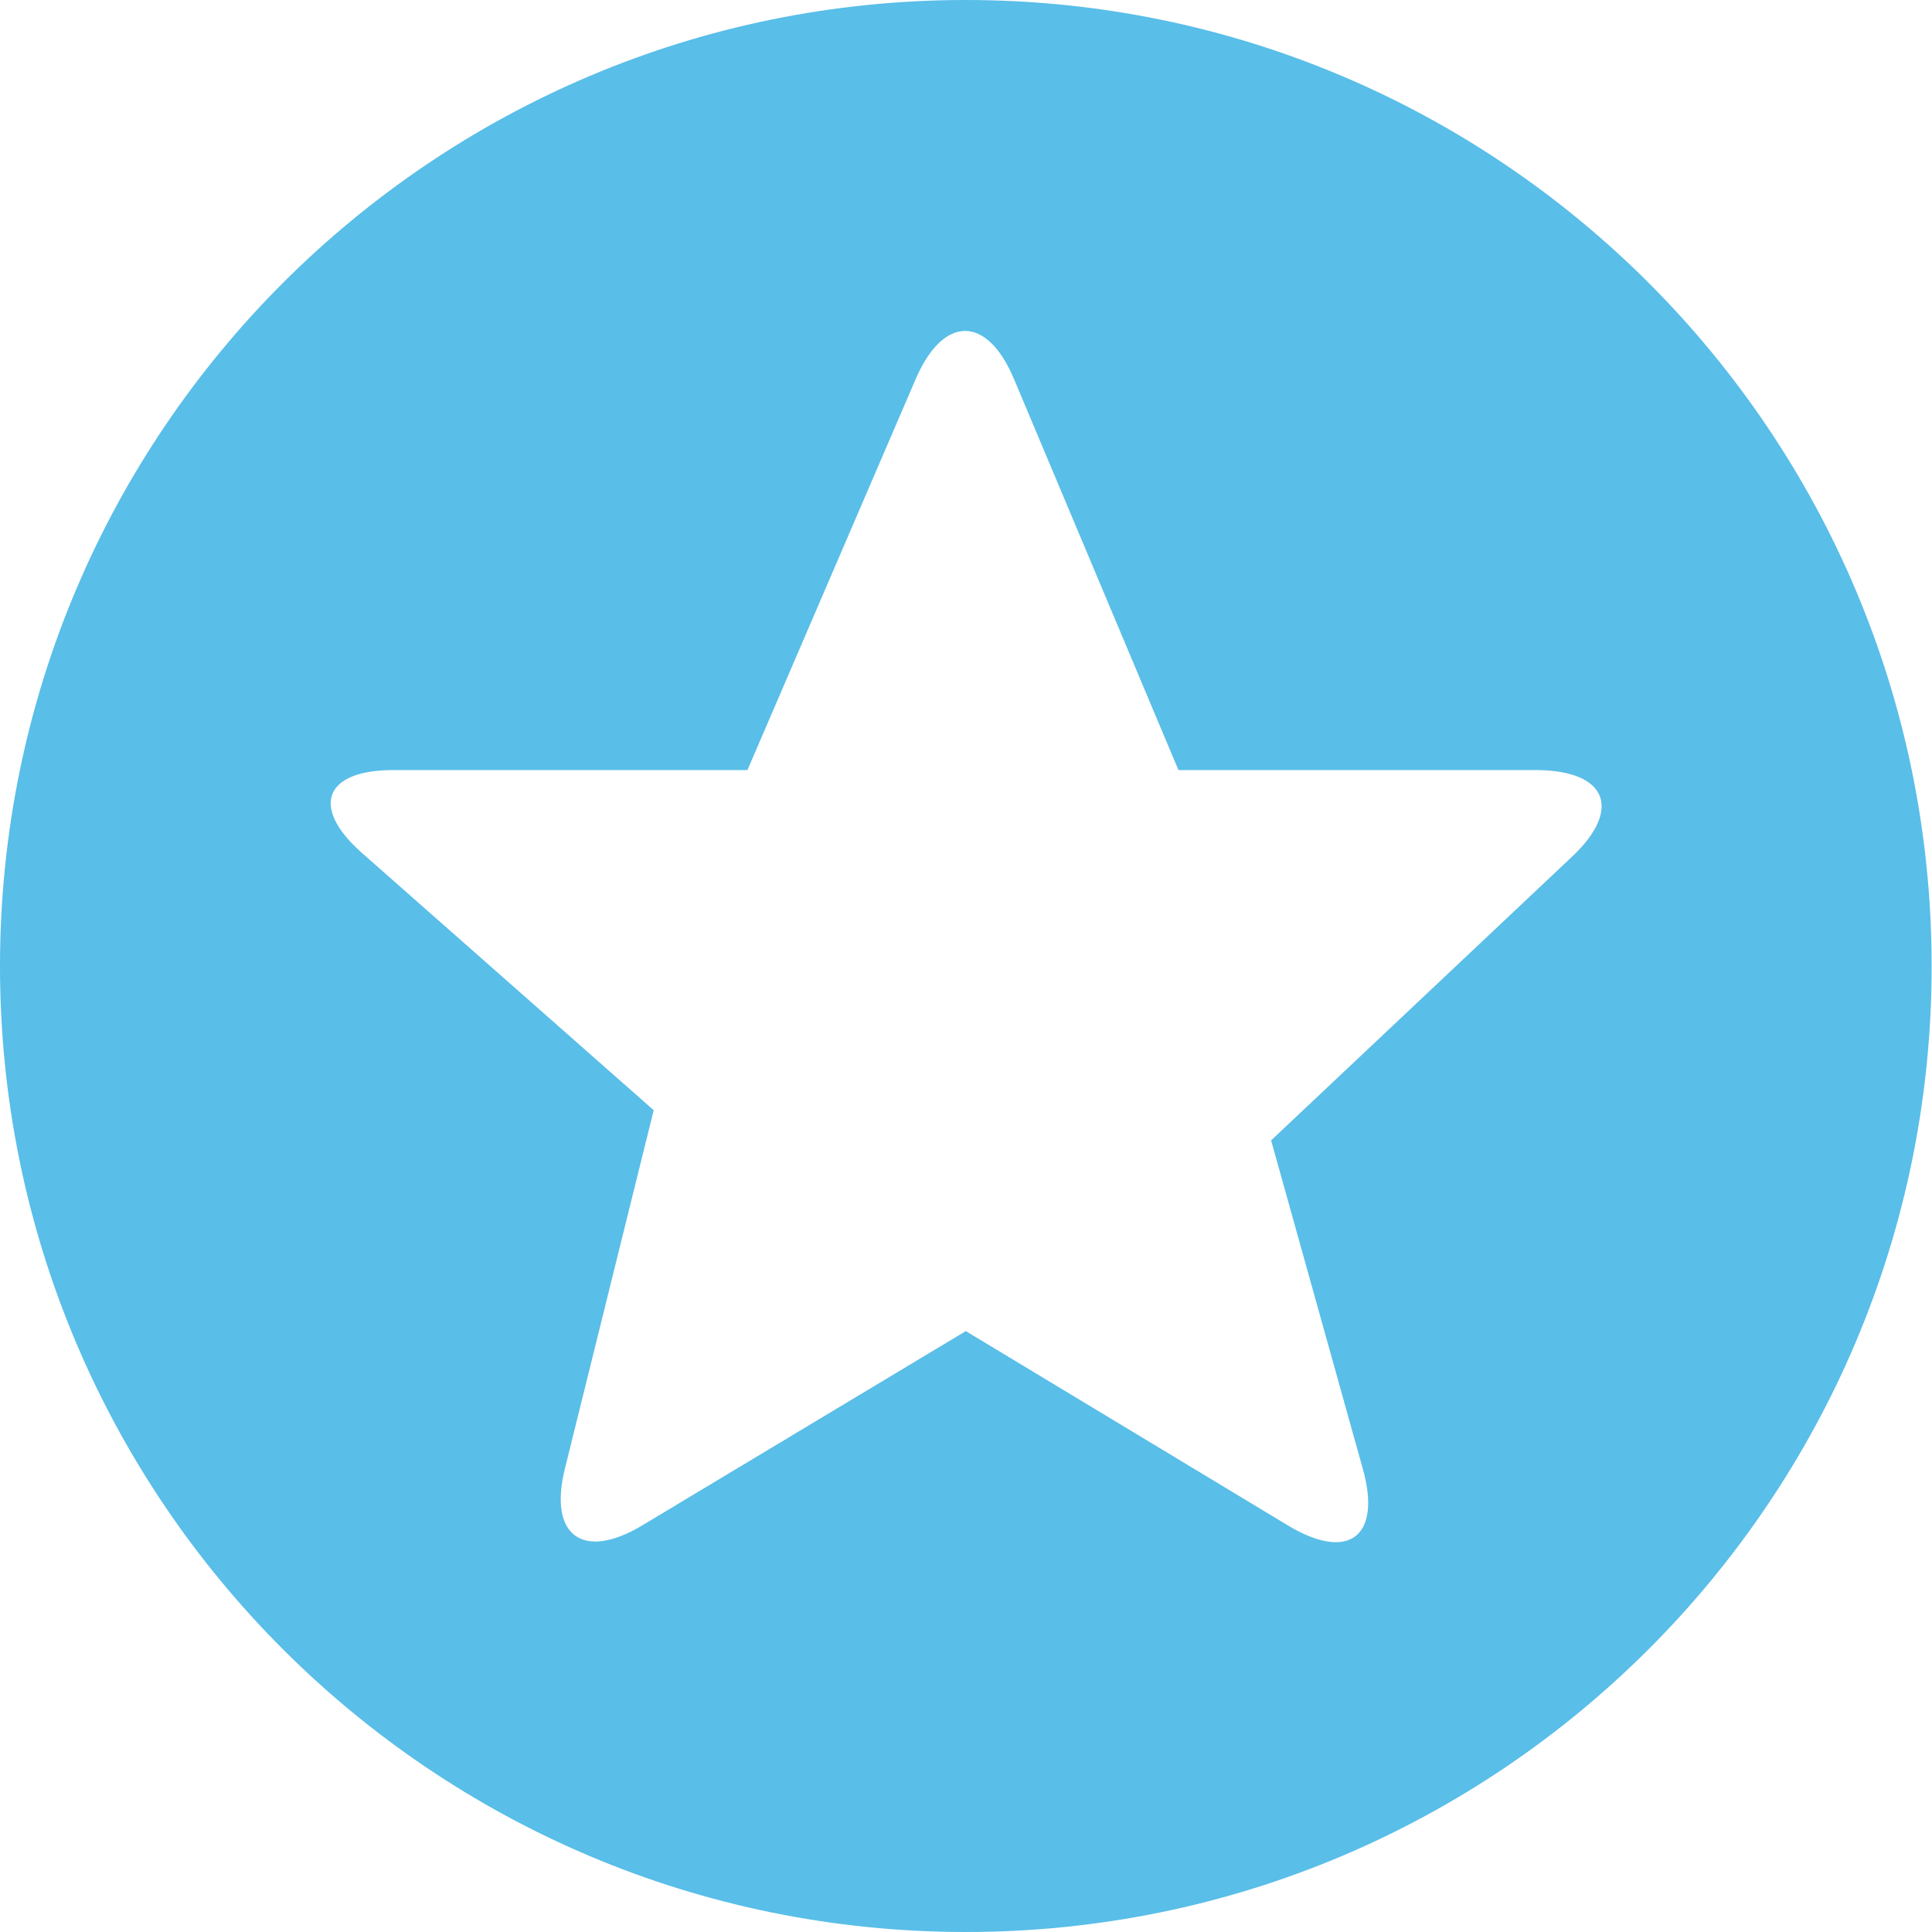 <?xml version="1.0" encoding="utf-8"?>
<!-- Generator: Adobe Illustrator 18.1.1, SVG Export Plug-In . SVG Version: 6.00 Build 0)  -->
<svg version="1.1" id="Capa_1" xmlns="http://www.w3.org/2000/svg" xmlns:xlink="http://www.w3.org/1999/xlink" x="0px" y="0px"
	 viewBox="-36 128.1 537.9 537.9" enable-background="new -36 128.1 537.9 537.9" xml:space="preserve">
<g>
	<path fill="#59BEE8" d="M232.9,128.1C84.4,128.1-36,248.5-36,397.1S84.4,666,232.9,666s268.9-120.4,268.9-268.9
		S381.5,128.1,232.9,128.1z M401.7,366.6l-83.8,79l25.6,91.7c5.1,18.5-3.9,25.6-20.6,15.7l-90-54.3l-90.1,54.1
		c-16.5,9.9-26.2,2.9-21.5-15.9l24.7-99.7l-81.2-71.6c-14.5-12.8-10.5-23.1,8.7-23.1h98.6l46.9-109c7.7-17.7,19.8-17.7,27.3,0.1
		l45.8,108.9H392C411.4,342.7,415.7,353.4,401.7,366.6z"/>
</g>
</svg>
